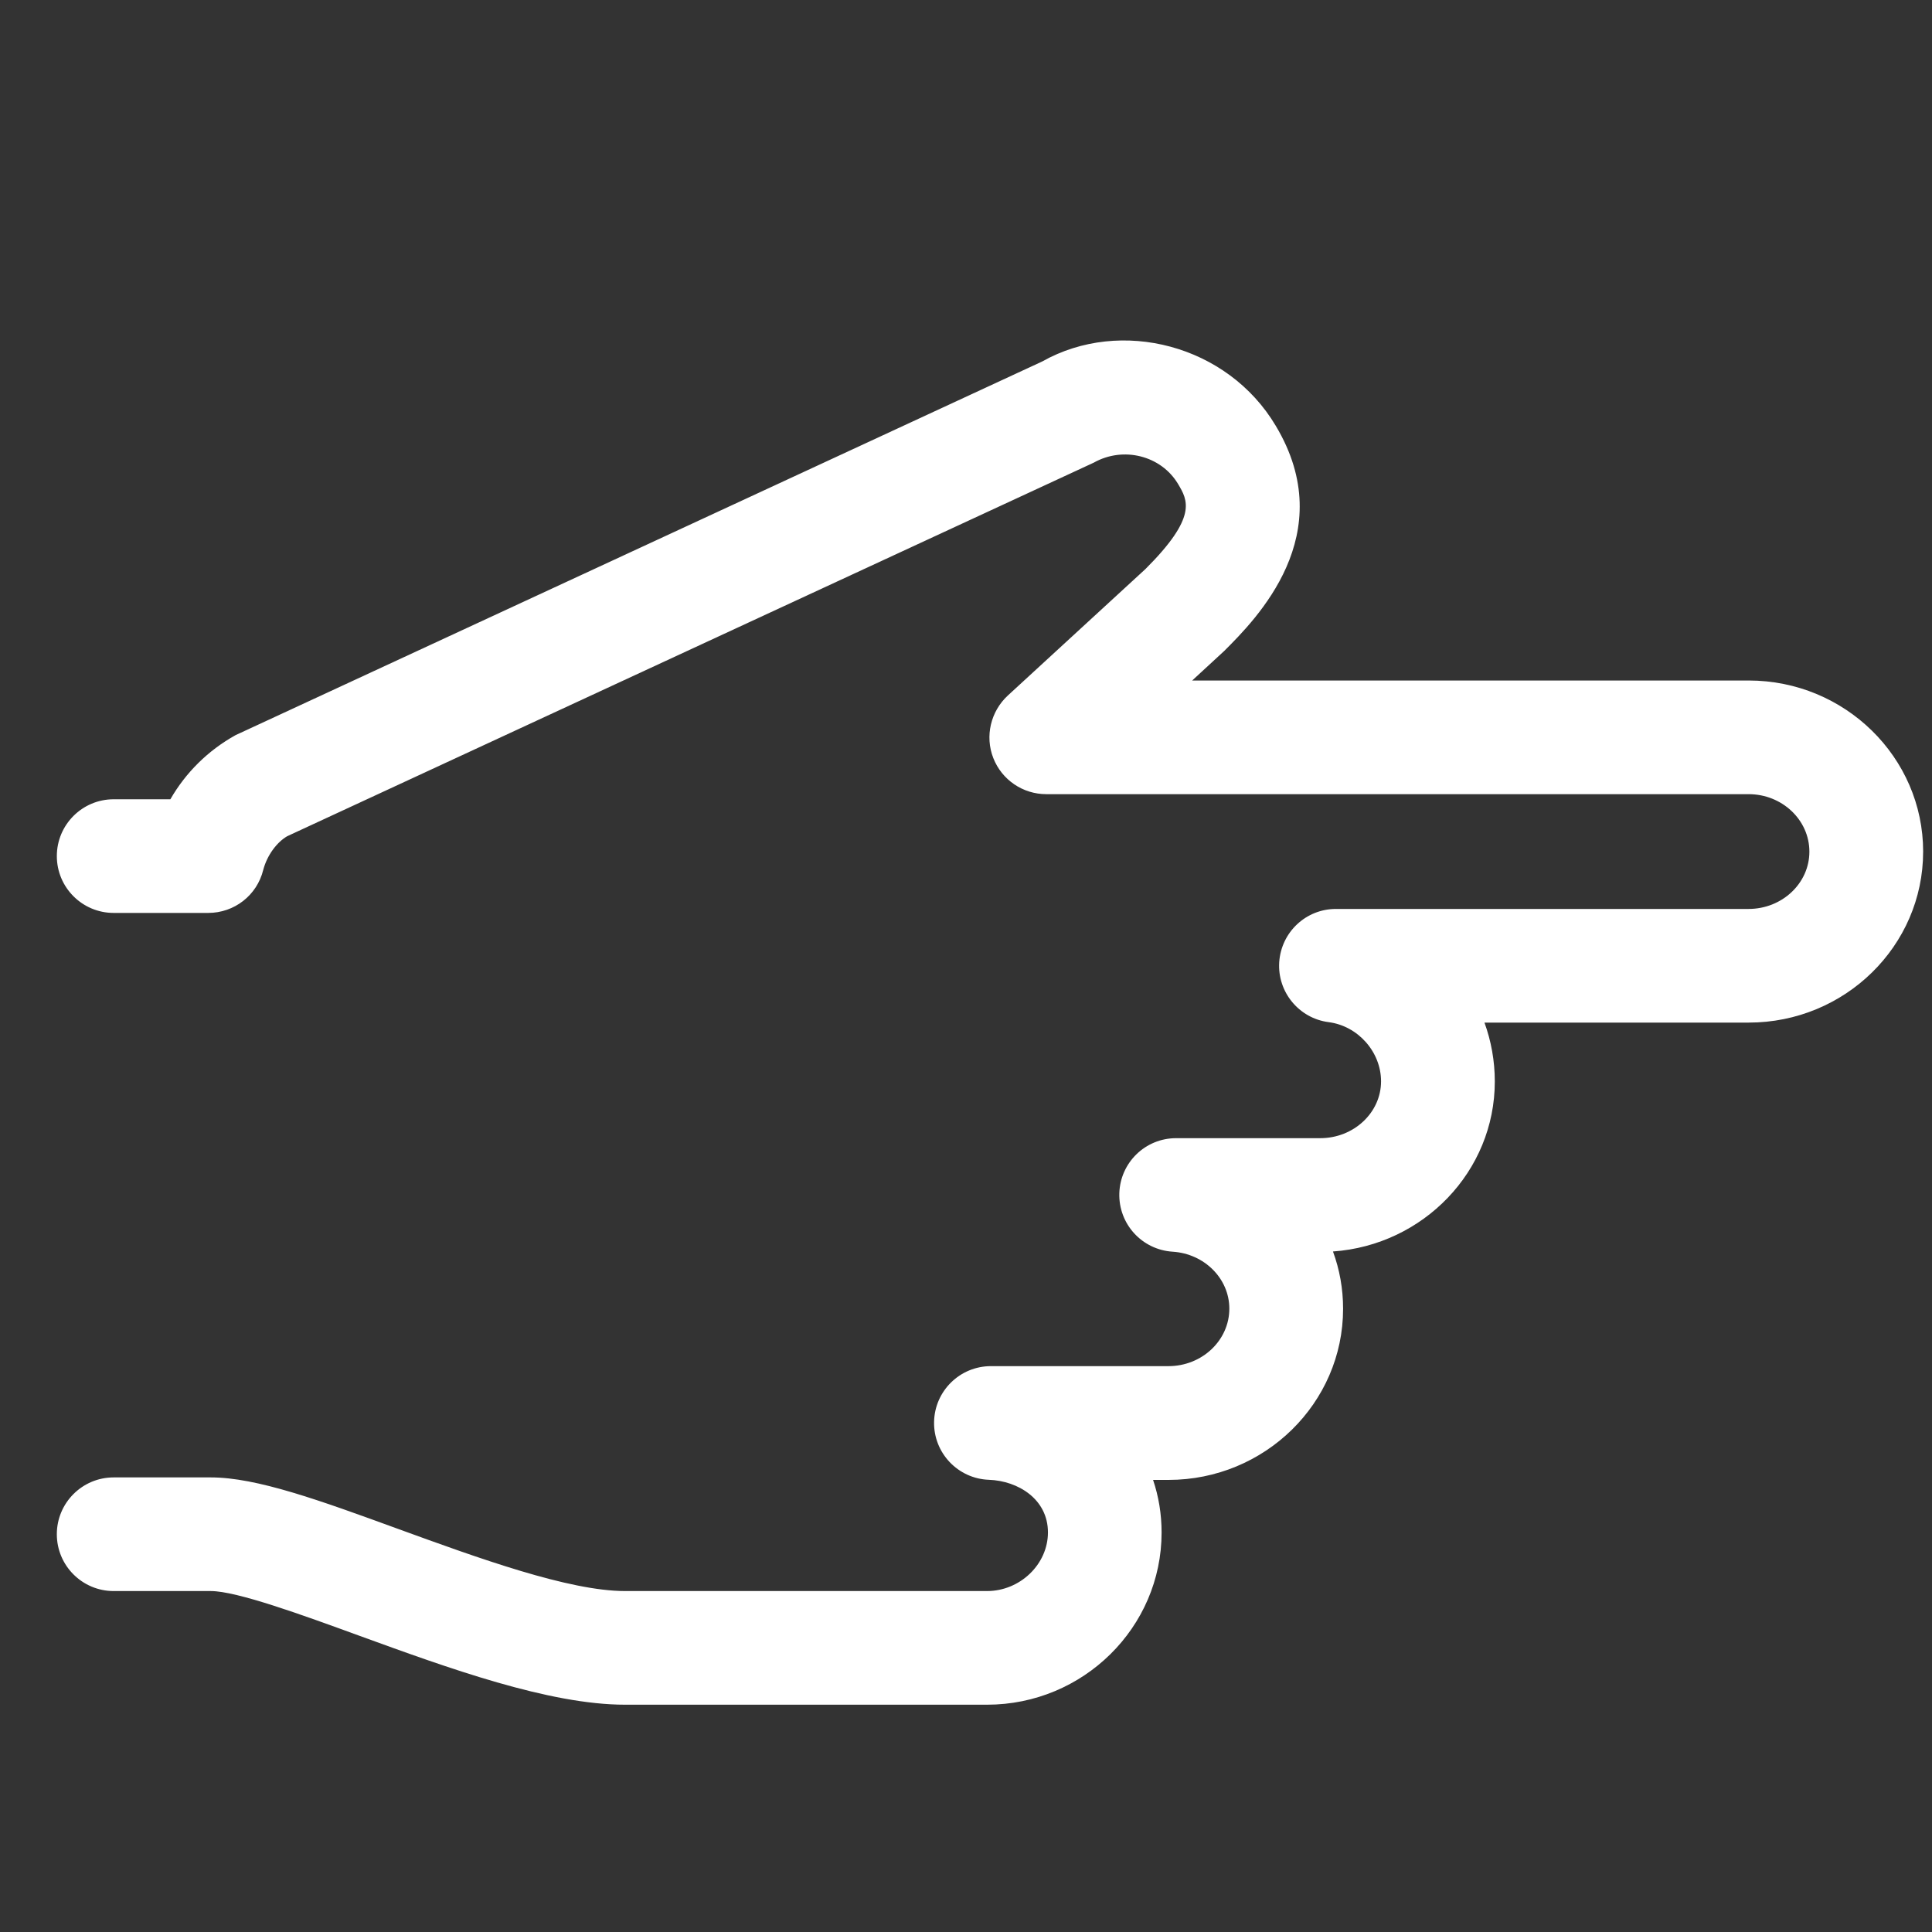 <?xml version="1.0" encoding="utf-8"?>
<!-- Generated by IcoMoon.io -->
<!DOCTYPE svg PUBLIC "-//W3C//DTD SVG 1.1//EN" "http://www.w3.org/Graphics/SVG/1.1/DTD/svg11.dtd">
<svg version="1.1" xmlns="http://www.w3.org/2000/svg" xmlns:xlink="http://www.w3.org/1999/xlink" width="100%" height="100%" viewBox="0 0 17 17">
<rect x="0" y="0" width="17" height="17" fill="#333333" stroke="none"/>
<g>
</g>
	<path d="M16.922 7.494c0 0.829-0.688 1.504-1.535 1.504h-2.325c0.059 0.162 0.091 0.337 0.091 0.518 0 0.791-0.629 1.44-1.424 1.496 0.058 0.158 0.089 0.327 0.089 0.504 0 0.83-0.689 1.506-1.536 1.506h-0.136c0.049 0.145 0.075 0.3 0.075 0.463 0 0.835-0.69 1.515-1.536 1.515h-3.185c-0.67 0-1.555-0.322-2.336-0.606-0.507-0.185-1.081-0.394-1.309-0.394h-0.855c-0.276 0-0.5-0.224-0.5-0.5s0.224-0.5 0.5-0.5h0.855c0.403 0 0.954 0.2 1.65 0.454 0.704 0.256 1.501 0.546 1.995 0.546h3.185c0.291 0 0.536-0.236 0.536-0.516 0-0.292-0.262-0.454-0.52-0.463-0.272-0.010-0.487-0.236-0.482-0.509s0.228-0.491 0.5-0.491h1.562c0.296 0 0.536-0.227 0.536-0.506 0-0.264-0.219-0.483-0.498-0.501-0.271-0.017-0.478-0.244-0.47-0.515 0.009-0.27 0.229-0.484 0.5-0.484h1.268c0.295 0 0.535-0.225 0.535-0.5 0-0.259-0.203-0.488-0.462-0.521-0.261-0.034-0.451-0.266-0.434-0.528 0.018-0.264 0.235-0.468 0.499-0.468h3.631c0.295 0 0.535-0.226 0.535-0.504 0-0.279-0.24-0.506-0.535-0.506h-6.18c-0.206 0-0.391-0.126-0.466-0.318s-0.023-0.41 0.128-0.55l1.211-1.113c0.46-0.459 0.372-0.605 0.287-0.748-0.148-0.249-0.48-0.335-0.742-0.188l-7.097 3.287c-0.089 0.052-0.176 0.164-0.211 0.297-0.055 0.223-0.254 0.378-0.484 0.378h-0.832c-0.276 0-0.5-0.224-0.5-0.5s0.224-0.5 0.5-0.5h0.499c0.134-0.233 0.329-0.428 0.573-0.564l7.098-3.288c0.693-0.39 1.632-0.146 2.055 0.565 0.574 0.957-0.173 1.702-0.453 1.982l-0.282 0.26h4.897c0.846 0 1.535 0.676 1.535 1.506z" fill="#FFFFFF" />
</svg>
